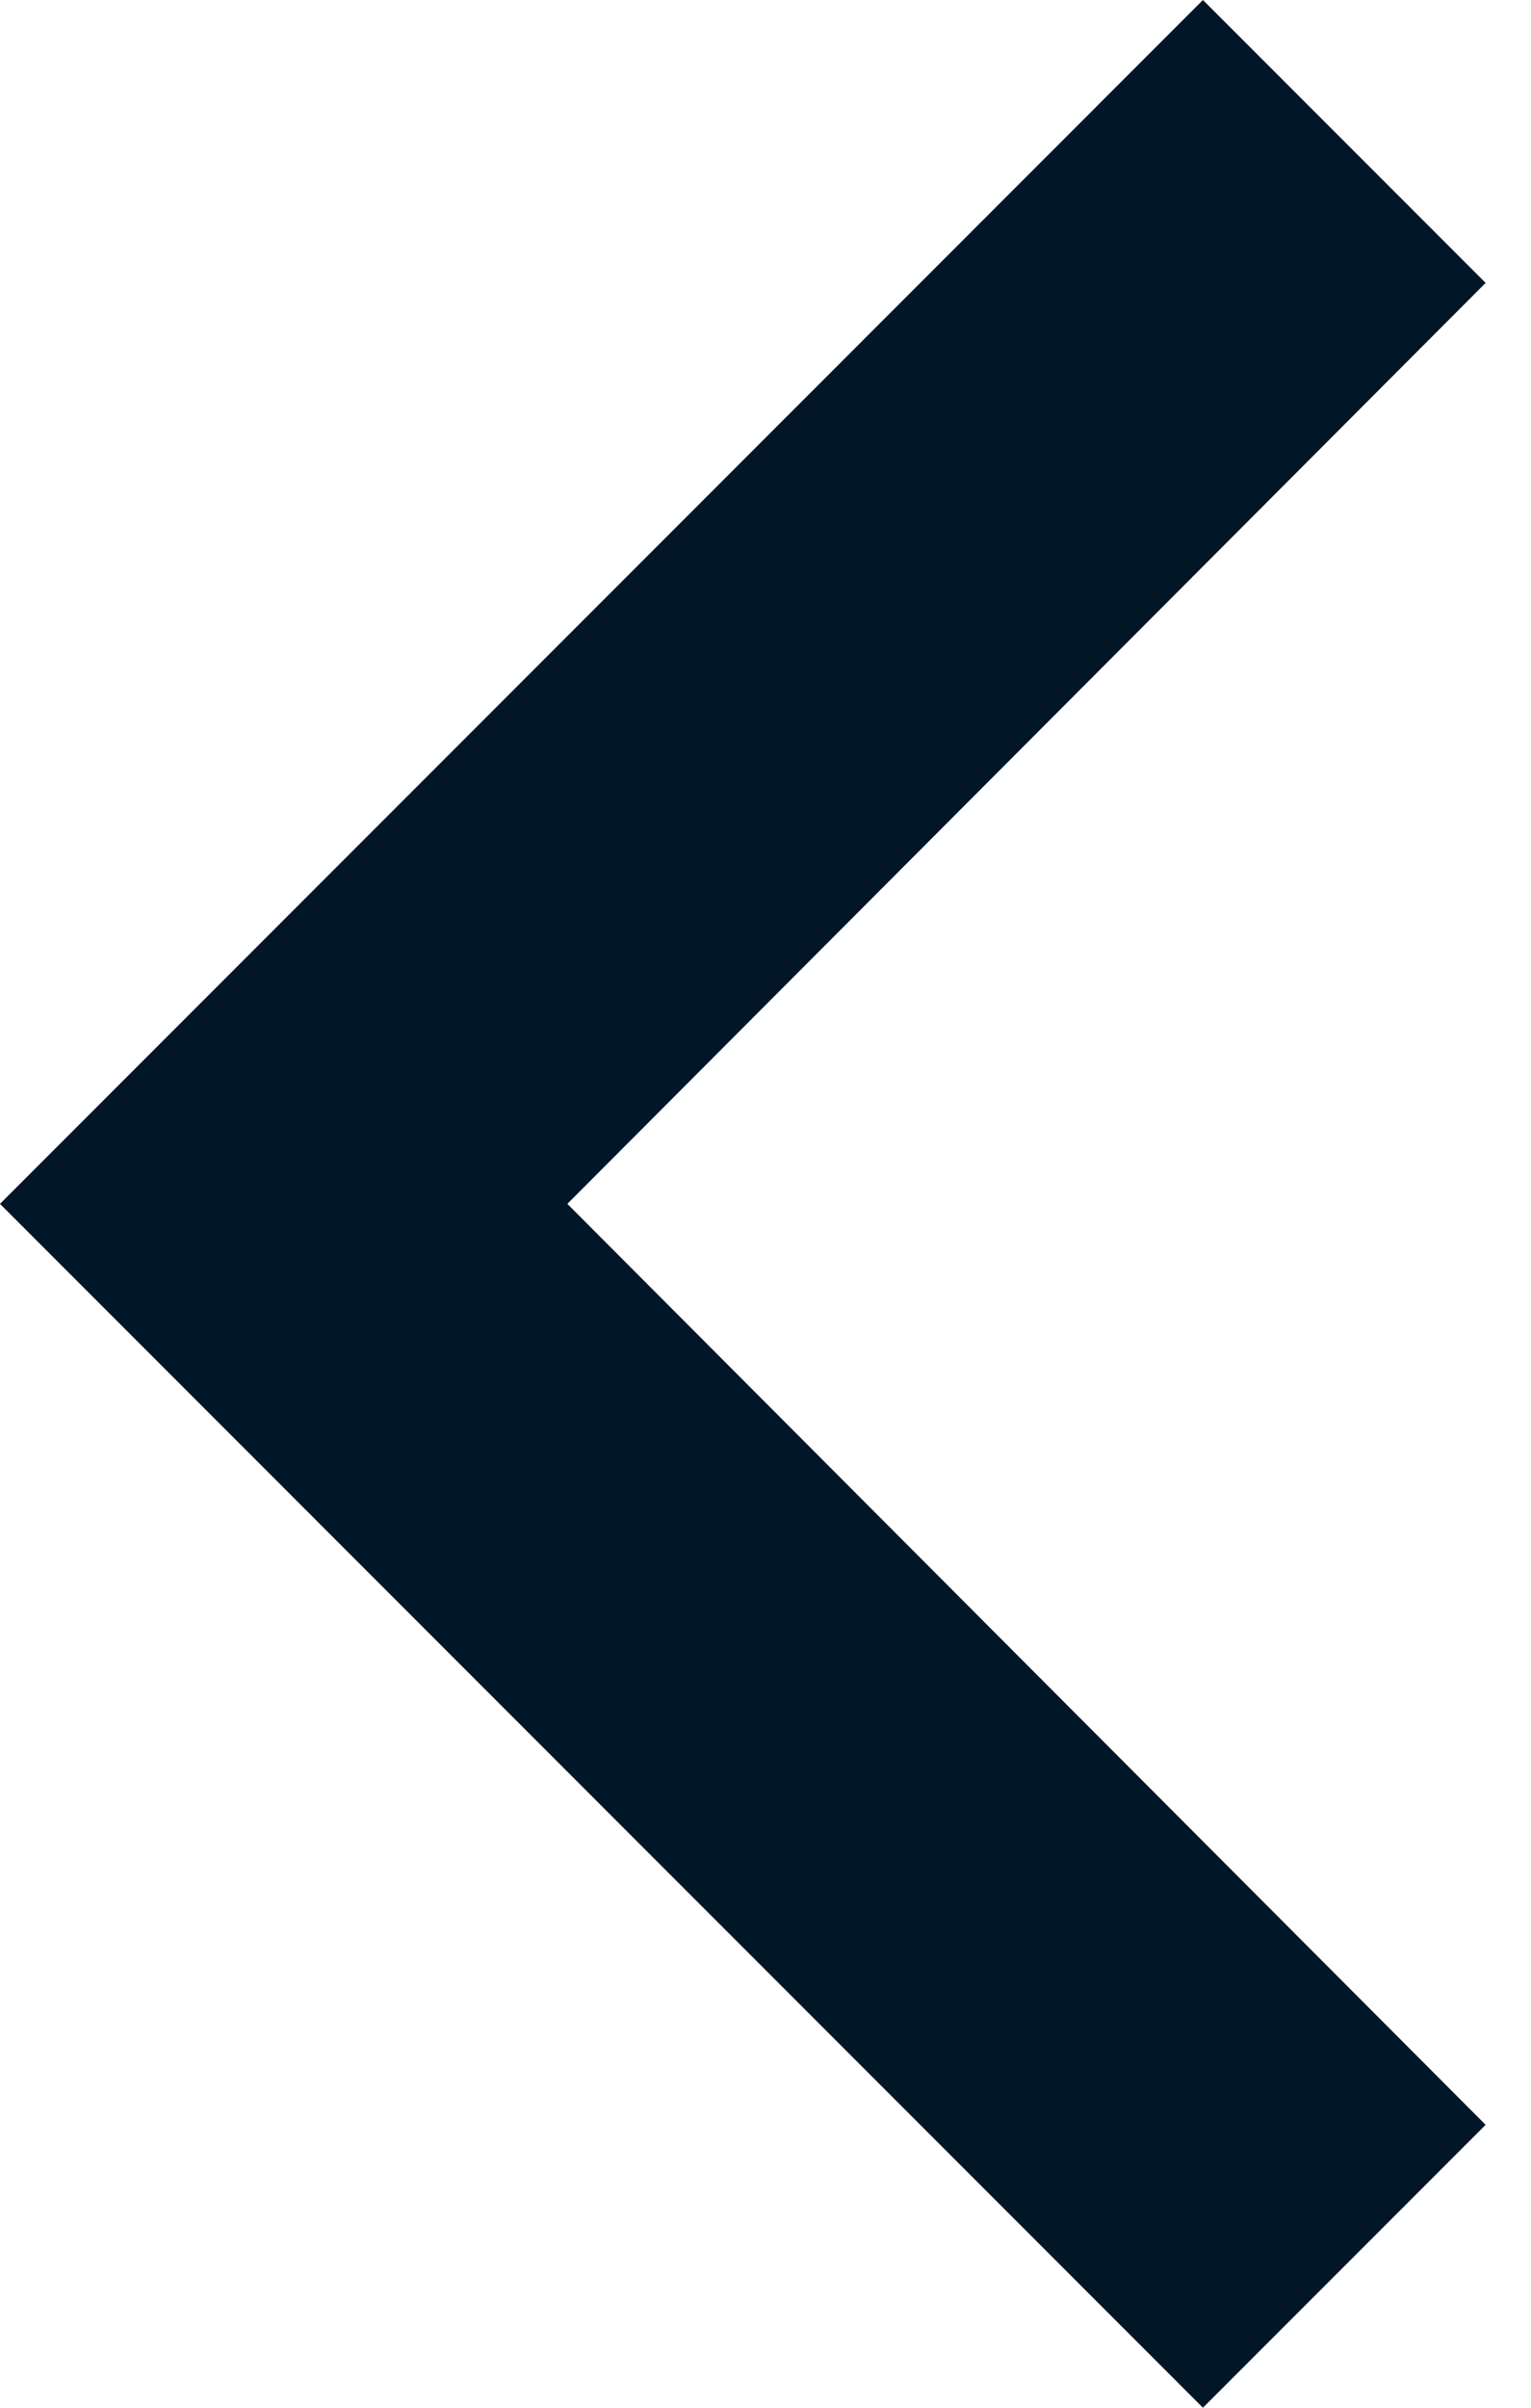 <svg width="14" height="22" viewBox="0 0 14 22" fill="none" xmlns="http://www.w3.org/2000/svg">
<path fill-rule="evenodd" clip-rule="evenodd" d="M13.585 19.415L5.188 11L13.585 2.585L11 0L0 11L11 22L13.585 19.415Z" fill="#011627"/>
</svg>
